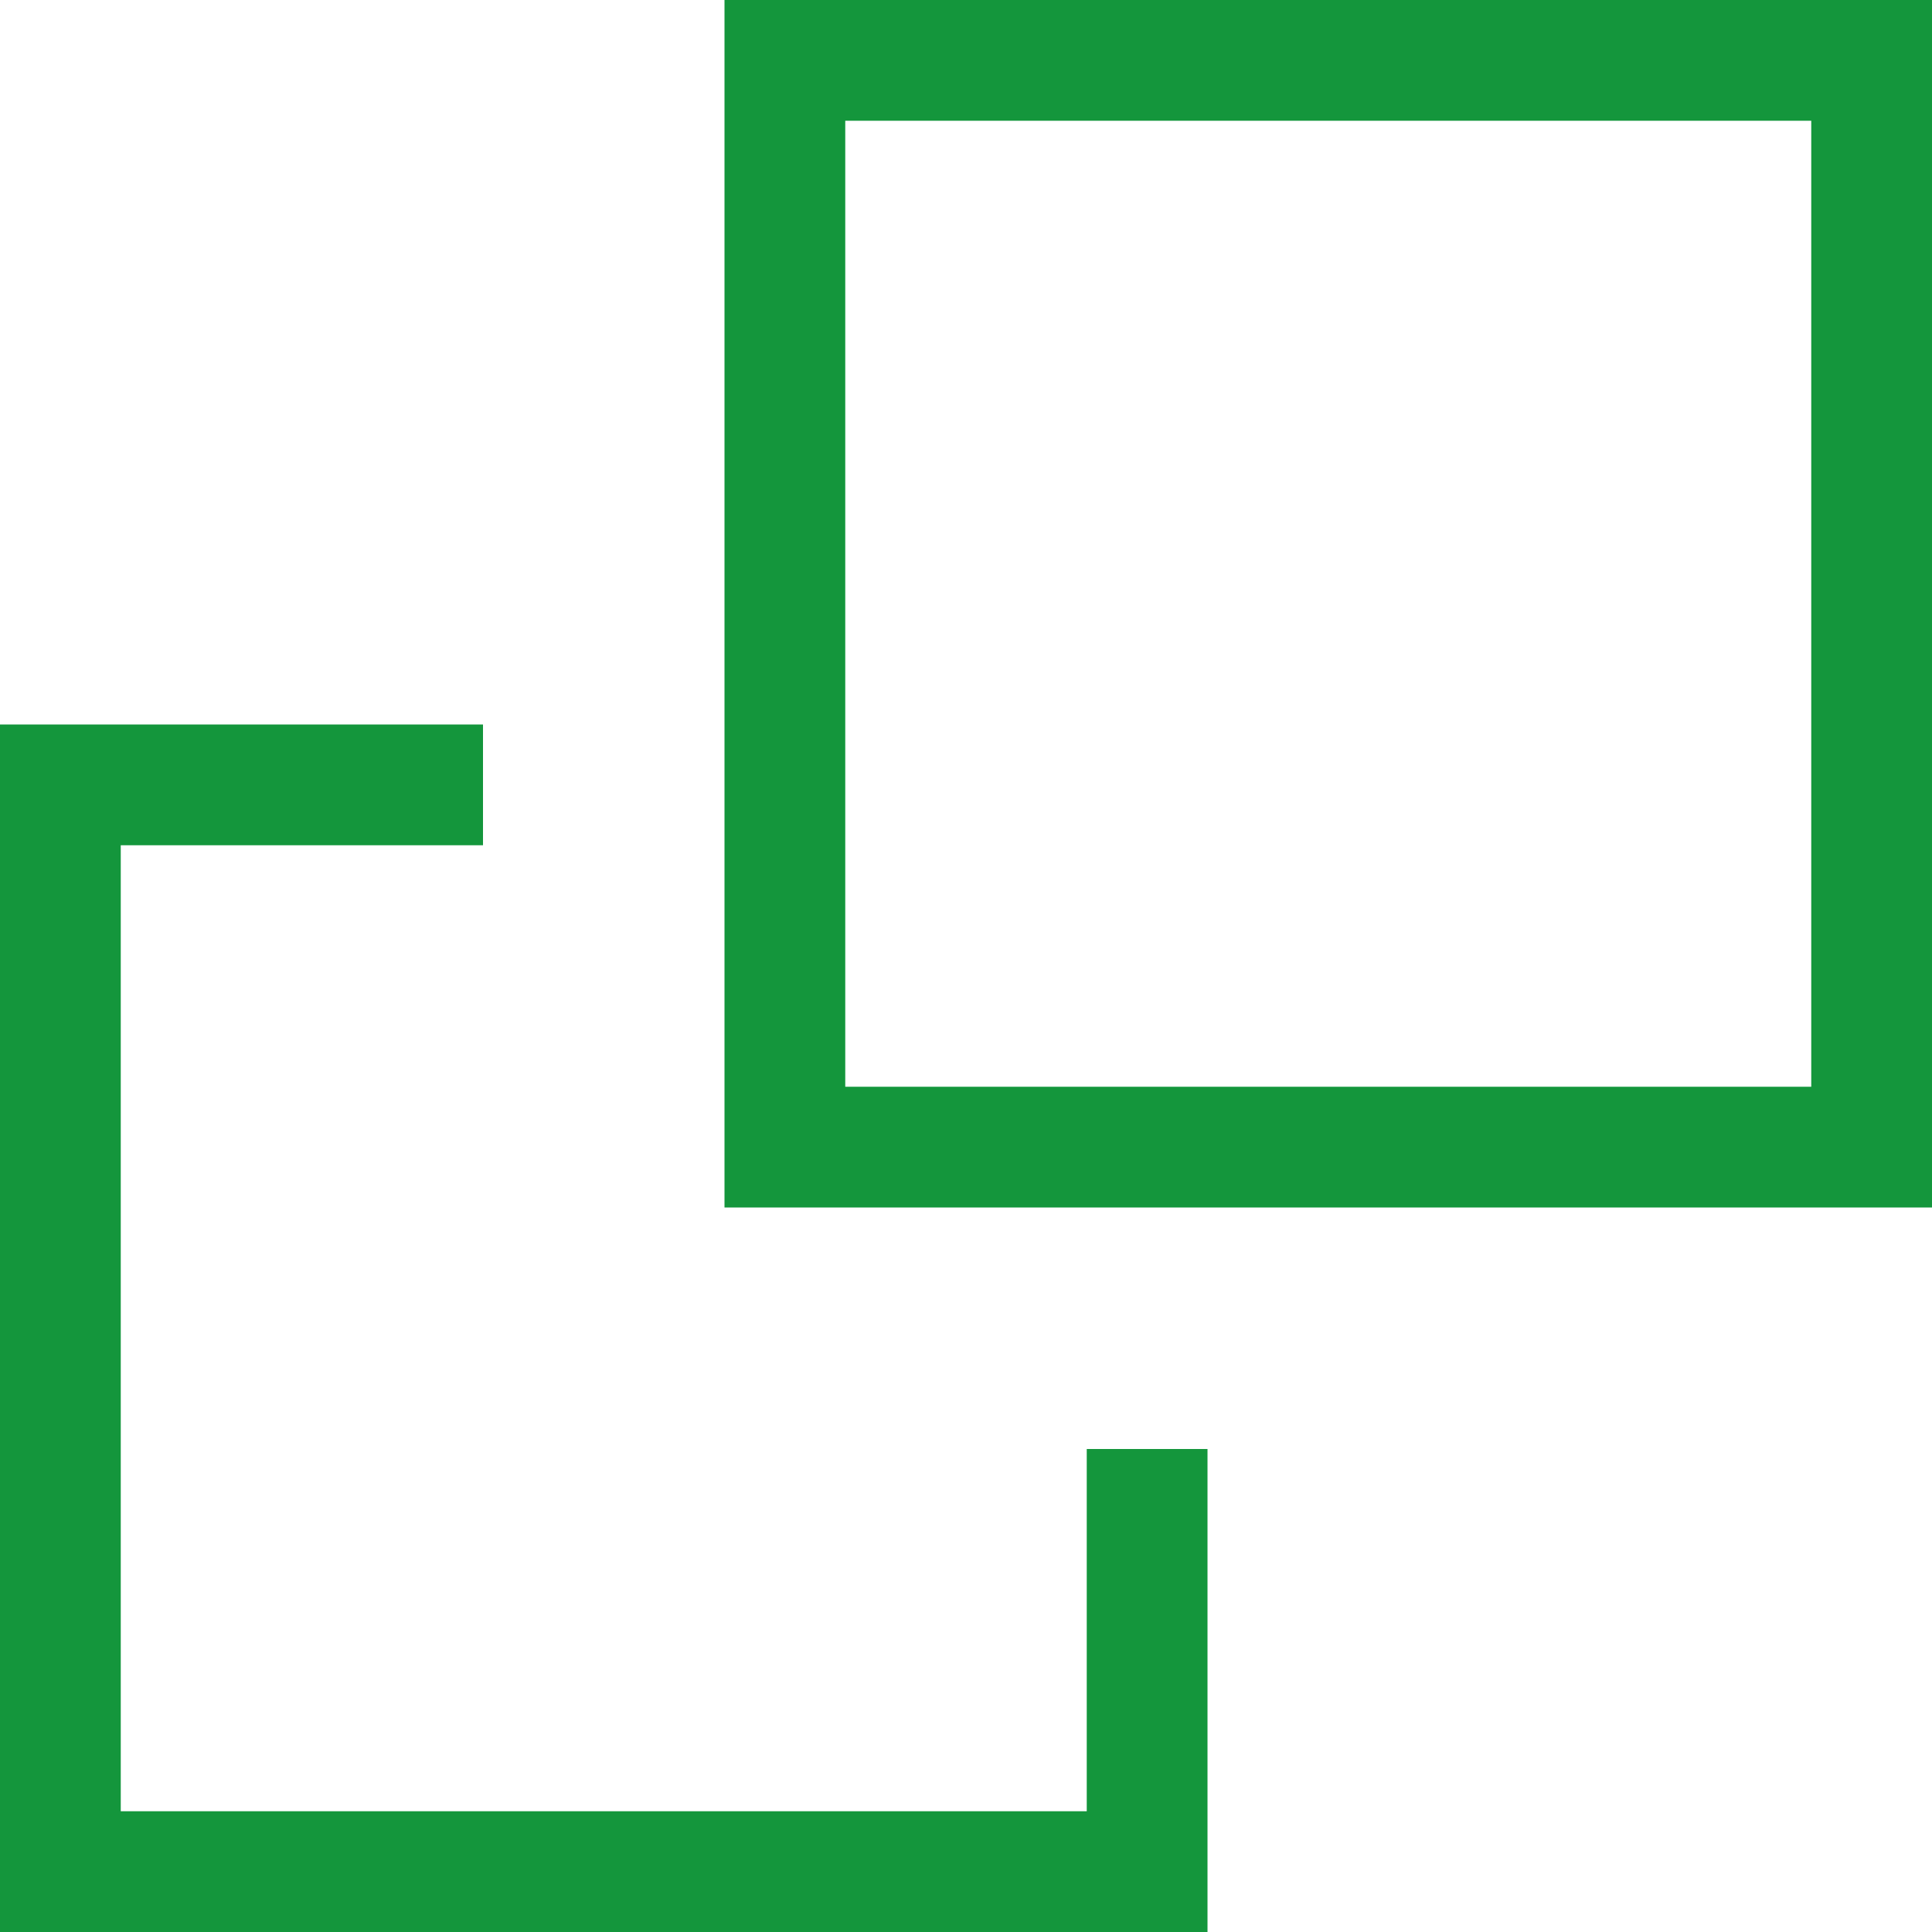 <?xml version="1.0" encoding="utf-8"?>
<!-- Generator: Adobe Illustrator 21.0.0, SVG Export Plug-In . SVG Version: 6.00 Build 0)  -->
<svg version="1.1" id="レイヤー_1" xmlns="http://www.w3.org/2000/svg" xmlns:xlink="http://www.w3.org/1999/xlink" x="0px"
	 y="0px" viewBox="0 0 32 32" style="enable-background:new 0 0 32 32;" xml:space="preserve">
<style type="text/css">
	.st0{fill:#14963C;}
</style>
<path class="st0" d="M30,20H14h-2v-2V2V0h2h16h2v2v16v2H30z M30,2H14v16h16V2z M2,30h16v-6h2v6v2h-2H2H0v-2V14v-2h2h6v2H2V30z"/>
</svg>
